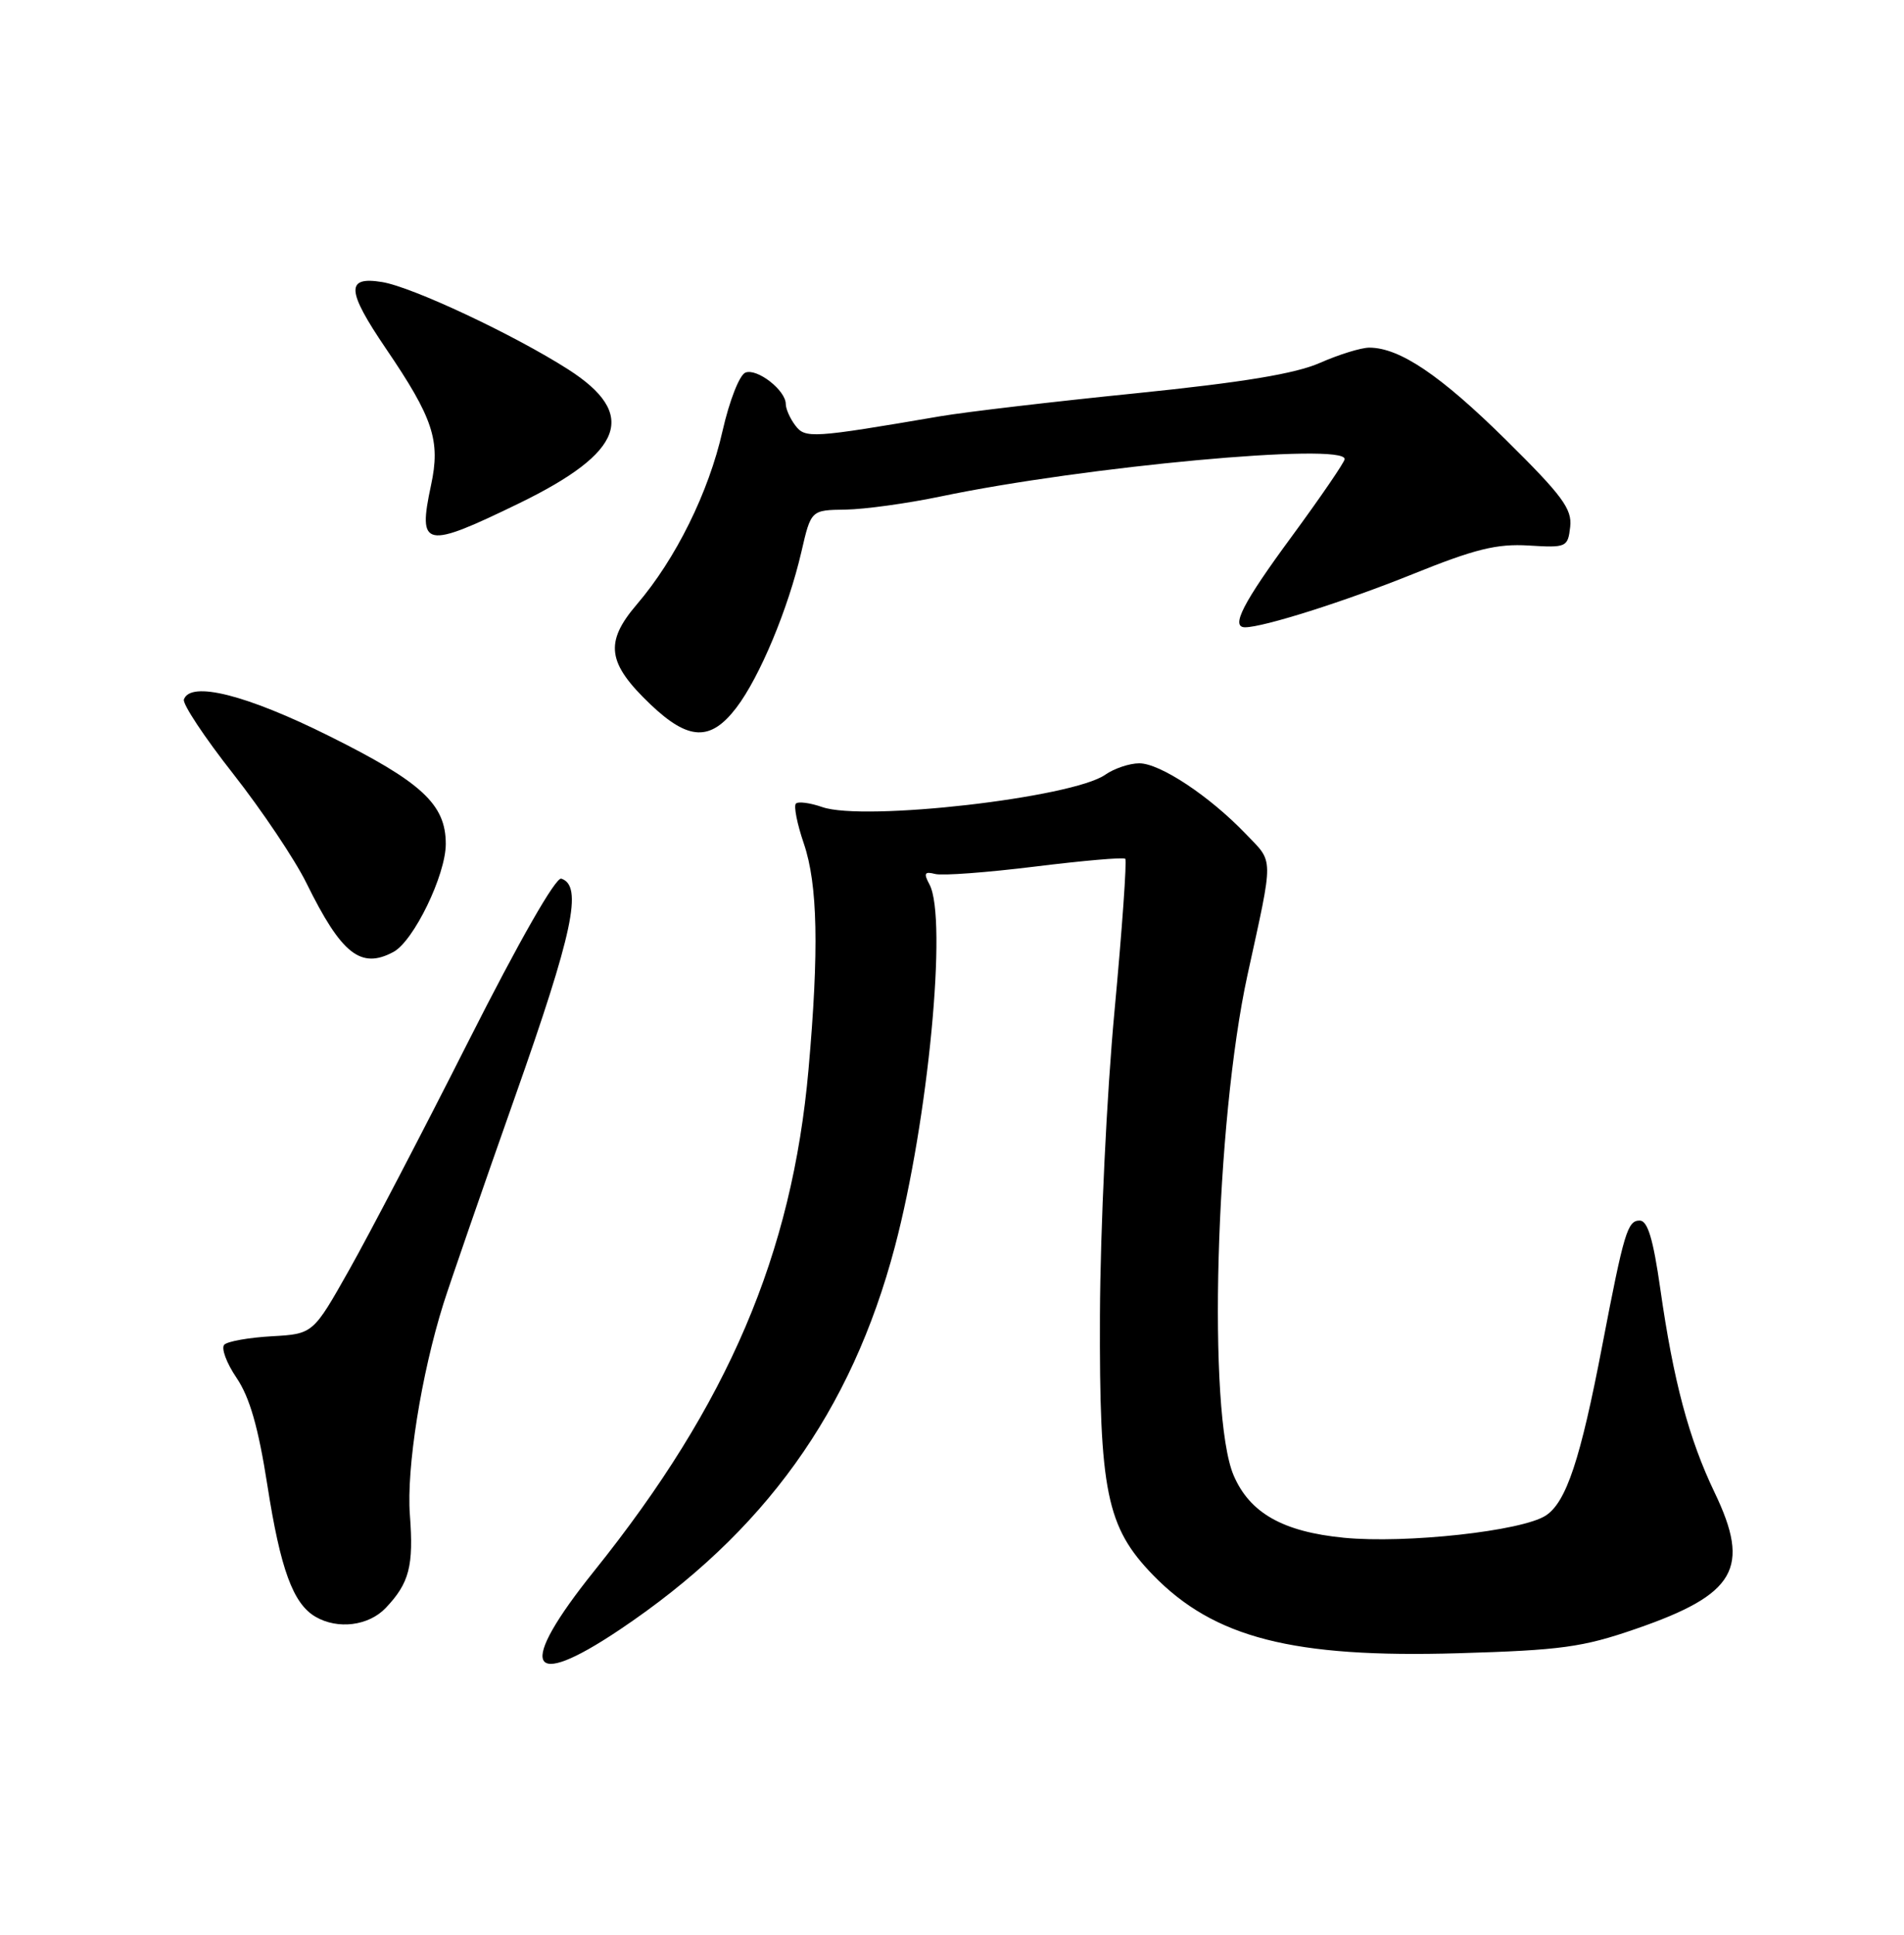 <?xml version="1.0" encoding="UTF-8" standalone="no"?>
<!DOCTYPE svg PUBLIC "-//W3C//DTD SVG 1.1//EN" "http://www.w3.org/Graphics/SVG/1.1/DTD/svg11.dtd" >
<svg xmlns="http://www.w3.org/2000/svg" xmlns:xlink="http://www.w3.org/1999/xlink" version="1.1" viewBox="0 0 252 256">
 <g >
 <path fill="currentColor"
d=" M 82.04 215.62 C 101.17 202.79 112.66 186.80 118.44 164.96 C 122.86 148.22 125.42 121.51 123.02 117.03 C 122.22 115.54 122.36 115.28 123.77 115.64 C 124.72 115.89 130.68 115.44 137.00 114.66 C 143.32 113.88 148.69 113.41 148.93 113.63 C 149.16 113.84 148.52 122.90 147.51 133.76 C 146.48 144.75 145.63 162.59 145.58 174.00 C 145.49 197.37 146.45 202.06 152.60 208.40 C 160.68 216.72 171.11 219.39 193.00 218.75 C 206.62 218.35 209.47 217.96 216.50 215.53 C 229.75 210.96 231.74 207.51 226.94 197.50 C 223.52 190.37 221.48 182.73 219.74 170.50 C 218.80 163.92 218.07 161.50 217.02 161.50 C 215.40 161.50 214.94 163.05 212.07 178.00 C 209.18 193.11 207.30 198.76 204.59 200.53 C 201.46 202.58 186.09 204.27 177.87 203.47 C 169.80 202.68 165.42 200.20 163.28 195.23 C 159.79 187.09 160.86 148.49 165.11 129.00 C 168.61 112.99 168.62 114.24 164.87 110.33 C 160.09 105.34 153.54 101.00 150.79 101.00 C 149.50 101.00 147.47 101.68 146.28 102.51 C 141.93 105.56 114.35 108.71 108.83 106.79 C 107.22 106.23 105.65 106.02 105.34 106.33 C 105.03 106.64 105.50 109.02 106.39 111.62 C 108.23 117.03 108.41 125.69 107.01 141.50 C 104.84 165.94 96.37 185.78 78.65 207.86 C 68.38 220.66 69.78 223.85 82.04 215.62 Z  M 51.06 212.75 C 54.18 209.46 54.76 207.20 54.25 200.45 C 53.78 194.28 55.75 181.86 58.69 172.50 C 59.56 169.75 63.83 157.41 68.18 145.08 C 75.85 123.36 77.16 117.20 74.29 116.26 C 73.56 116.02 68.72 124.49 62.05 137.68 C 55.99 149.68 48.87 163.32 46.23 168.00 C 41.44 176.50 41.44 176.50 35.97 176.81 C 32.96 176.98 30.13 177.48 29.69 177.92 C 29.24 178.36 29.97 180.34 31.30 182.30 C 33.05 184.88 34.19 188.86 35.39 196.54 C 37.12 207.64 38.79 212.19 41.75 213.92 C 44.71 215.65 48.80 215.13 51.06 212.75 Z  M 52.07 125.96 C 54.75 124.53 59.00 115.77 59.00 111.67 C 59.00 106.42 55.83 103.49 43.55 97.38 C 32.59 91.92 25.21 90.07 24.34 92.55 C 24.13 93.13 27.07 97.57 30.87 102.40 C 34.67 107.24 39.03 113.74 40.56 116.85 C 45.19 126.25 47.75 128.28 52.07 125.96 Z  M 97.46 93.64 C 100.55 89.59 104.33 80.53 106.07 73.00 C 107.34 67.49 107.34 67.49 111.92 67.43 C 114.44 67.39 120.10 66.61 124.50 65.69 C 143.48 61.72 178.07 58.52 177.97 60.75 C 177.95 61.16 174.80 65.76 170.97 70.98 C 164.49 79.78 162.84 83.00 164.79 83.00 C 167.21 83.00 178.01 79.58 186.92 75.99 C 195.21 72.64 198.10 71.93 202.31 72.18 C 207.33 72.49 207.51 72.41 207.82 69.71 C 208.09 67.35 206.78 65.58 199.29 58.18 C 190.66 49.66 185.24 46.00 181.23 46.00 C 180.14 46.00 177.21 46.91 174.71 48.01 C 171.45 49.45 164.55 50.59 150.33 52.04 C 139.42 53.14 127.80 54.51 124.50 55.07 C 107.41 57.99 106.57 58.04 105.25 56.28 C 104.56 55.37 104.00 54.10 104.00 53.46 C 104.00 51.65 100.22 48.70 98.66 49.30 C 97.88 49.60 96.54 53.01 95.63 57.02 C 93.80 65.14 89.44 73.96 84.28 79.98 C 79.98 85.01 80.36 87.75 86.12 93.23 C 91.14 98.00 94.05 98.11 97.46 93.64 Z  M 68.76 66.57 C 82.61 59.82 84.44 54.80 75.22 48.89 C 68.03 44.29 54.57 37.97 50.57 37.32 C 45.74 36.53 45.85 38.42 51.07 46.11 C 57.34 55.33 58.32 58.30 57.05 64.19 C 55.27 72.51 56.17 72.69 68.76 66.57 Z "/>
</g>
</svg>